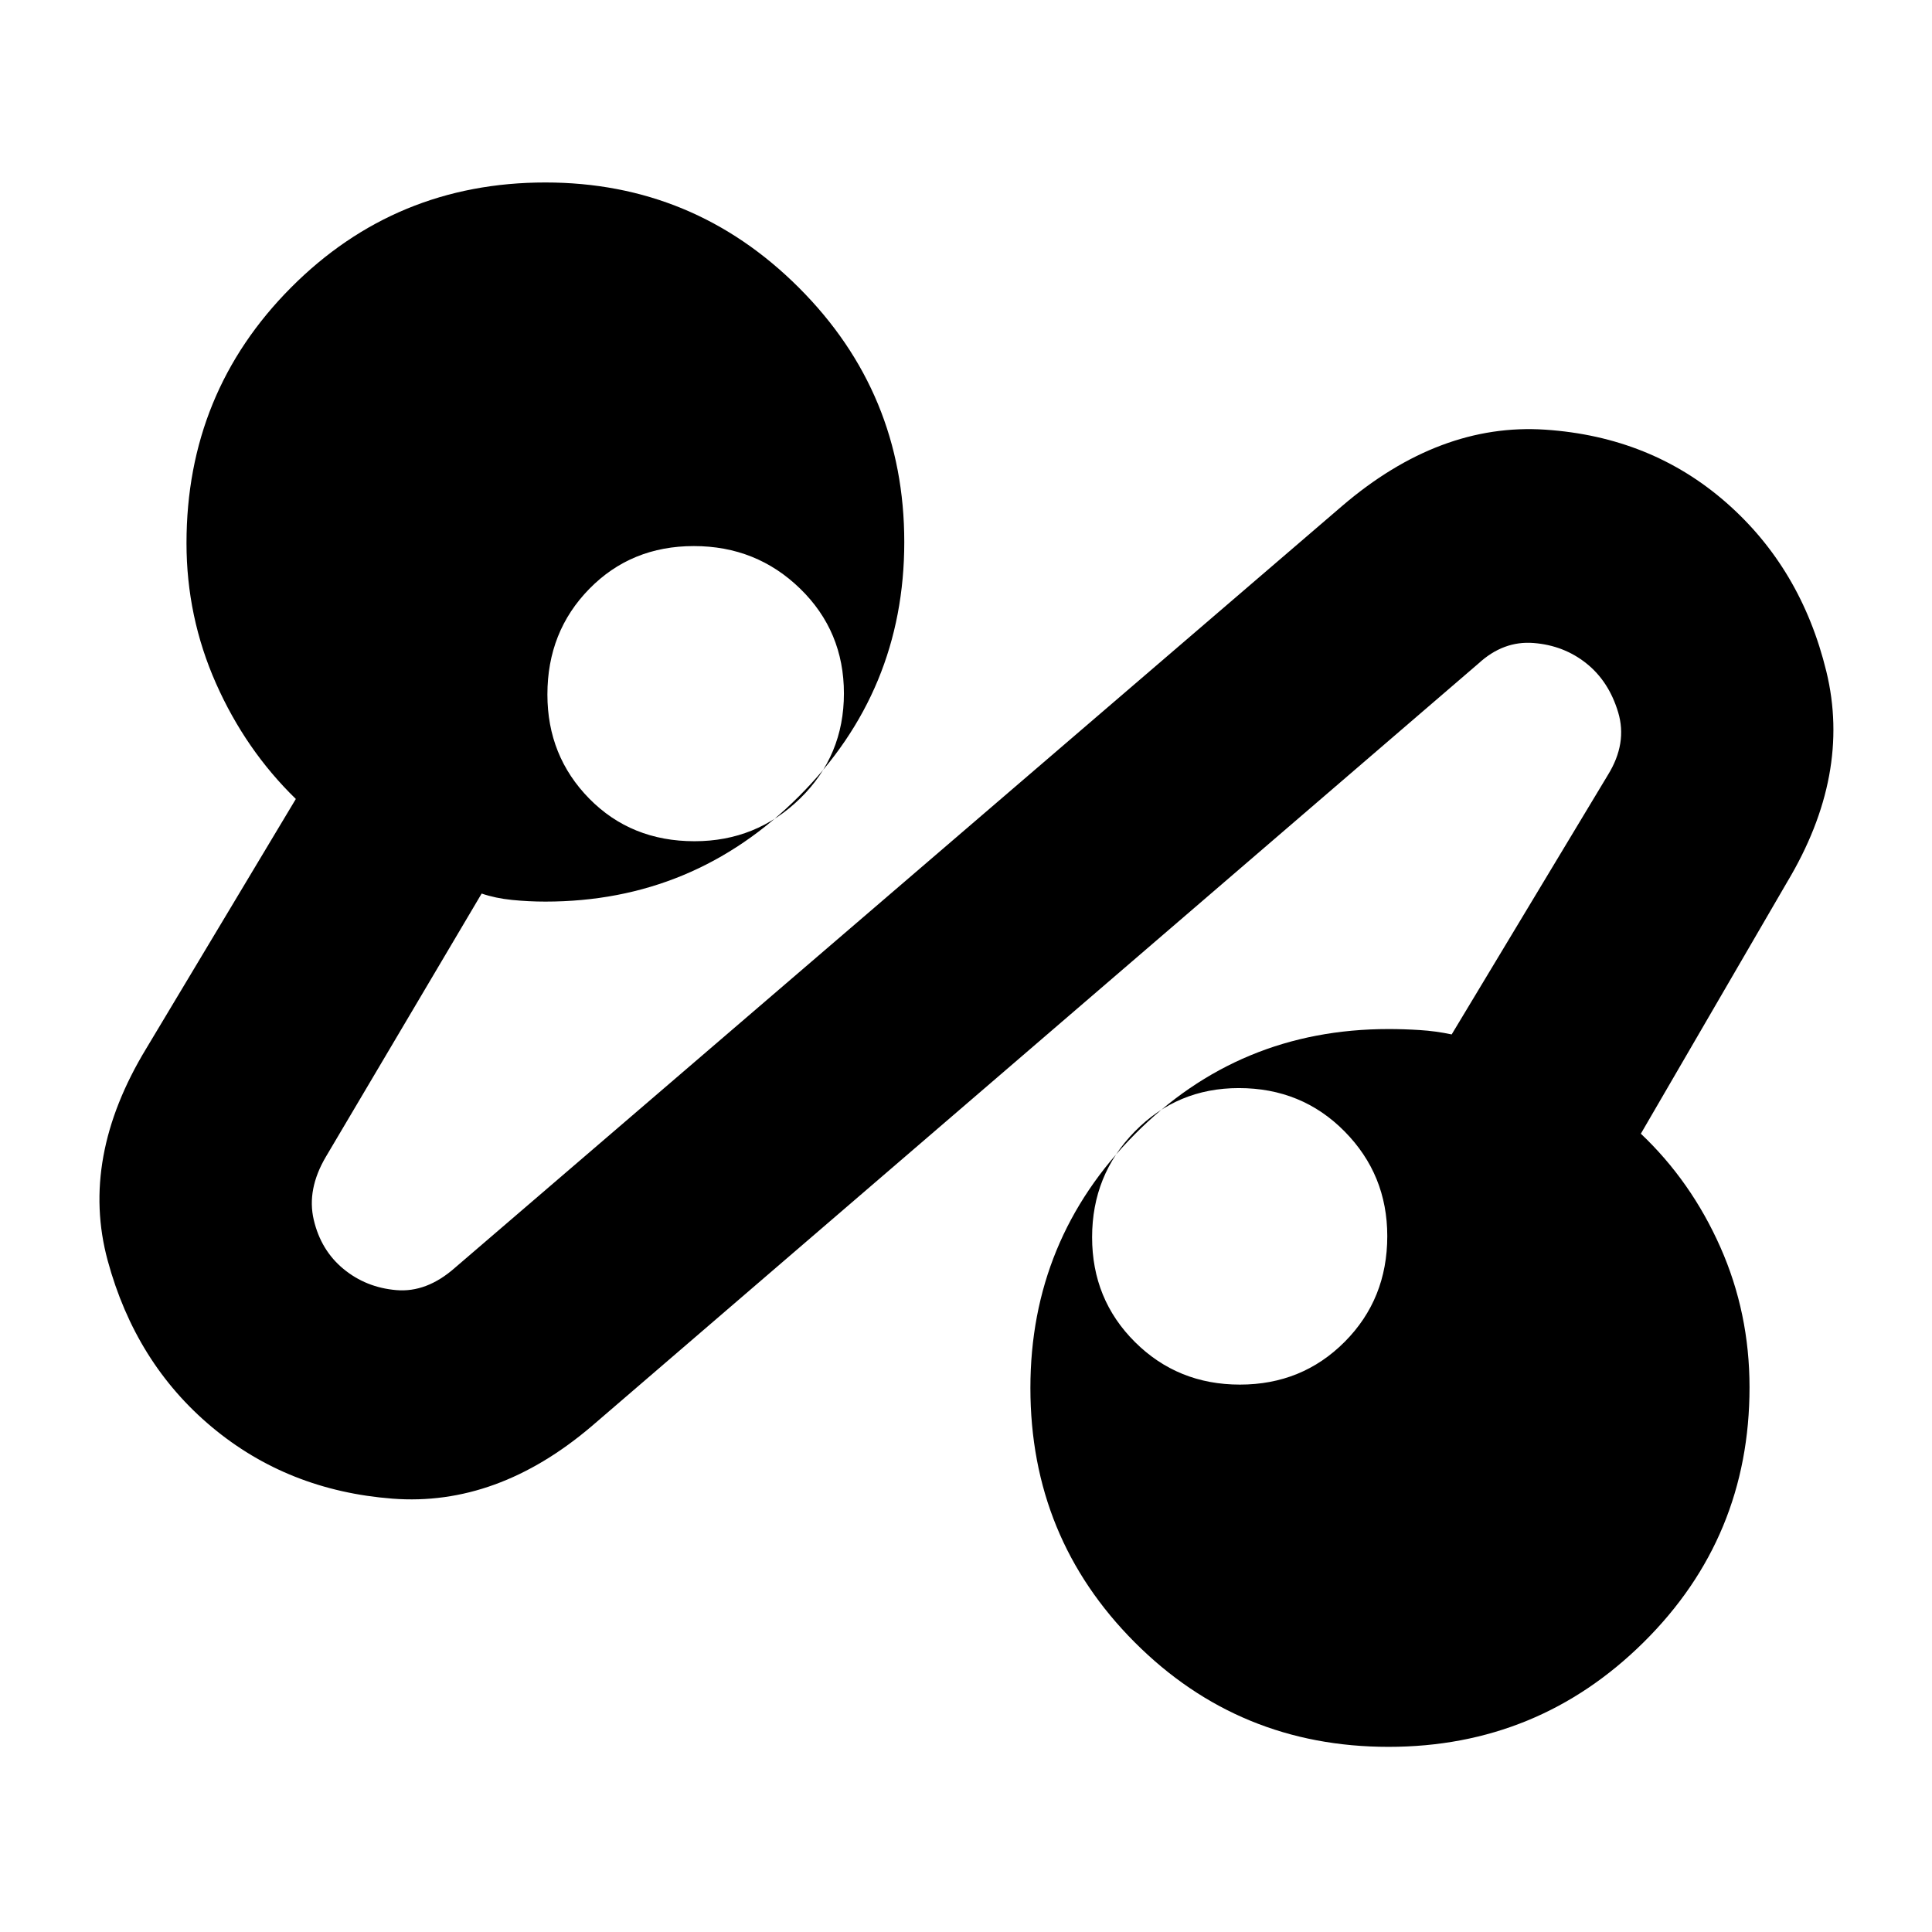 <svg xmlns="http://www.w3.org/2000/svg" height="40" viewBox="0 -960 960 960" width="40"><path d="M294-251.33q-47 40-99 36T105.17-251q-37.84-31.67-51.67-82.67-13.83-51 19.17-105.33L147-563q-25-24.33-39.67-57.42-14.66-33.09-14.66-69.72 0-74.78 51.95-126.99 51.96-52.2 126.38-52.2 73.68 0 126.01 52.32 52.32 52.33 52.32 126.34 0 74.02-52.32 126.34Q344.68-512 271-512q-8.3 0-16.59-.83-8.3-.84-15.08-3.17L162-385.33q-9.67 16.33-6.09 31.48 3.57 15.16 14.77 24.39 11.21 9.23 26.26 10.51Q212-317.67 226-330l441-378.67Q715.33-750 767.83-746.5t89.84 36.17q37.33 32.66 49.83 83.97 12.5 51.3-19.5 104.69l-72.67 125q25 23.67 39.5 56.36 14.5 32.68 14.5 69.66 0 74.56-52.53 126.6Q764.27-92 689.97-92t-126.14-51.95Q512-195.91 512-270.33q0-73.69 51.83-126.01 51.84-52.33 126.16-52.33 7.45 0 15.47.5t15.87 2.17L799-575q9.67-15.67 5.05-31.07t-15.83-24.33Q777-639.33 762-640.5q-15-1.17-27.33 10.17L294-251.33ZM345.09-542q30.76 0 52.5-21.27 21.75-21.27 21.75-52.17 0-30.89-21.75-52.06-21.74-21.16-52.83-21.16t-51.92 21.25Q272-646.16 272-614.89q0 30.56 20.81 51.73Q313.63-542 345.09-542ZM616.1-272q30.9 0 52.06-21.25 21.17-21.26 21.17-52.53 0-30.56-21.25-52.06-21.25-21.5-52.52-21.5-30.56 0-51.73 21.61-21.17 21.61-21.17 52.5t21.28 52.06Q585.21-272 616.1-272ZM345.67-615Zm269.99 269.33Z"/></svg>